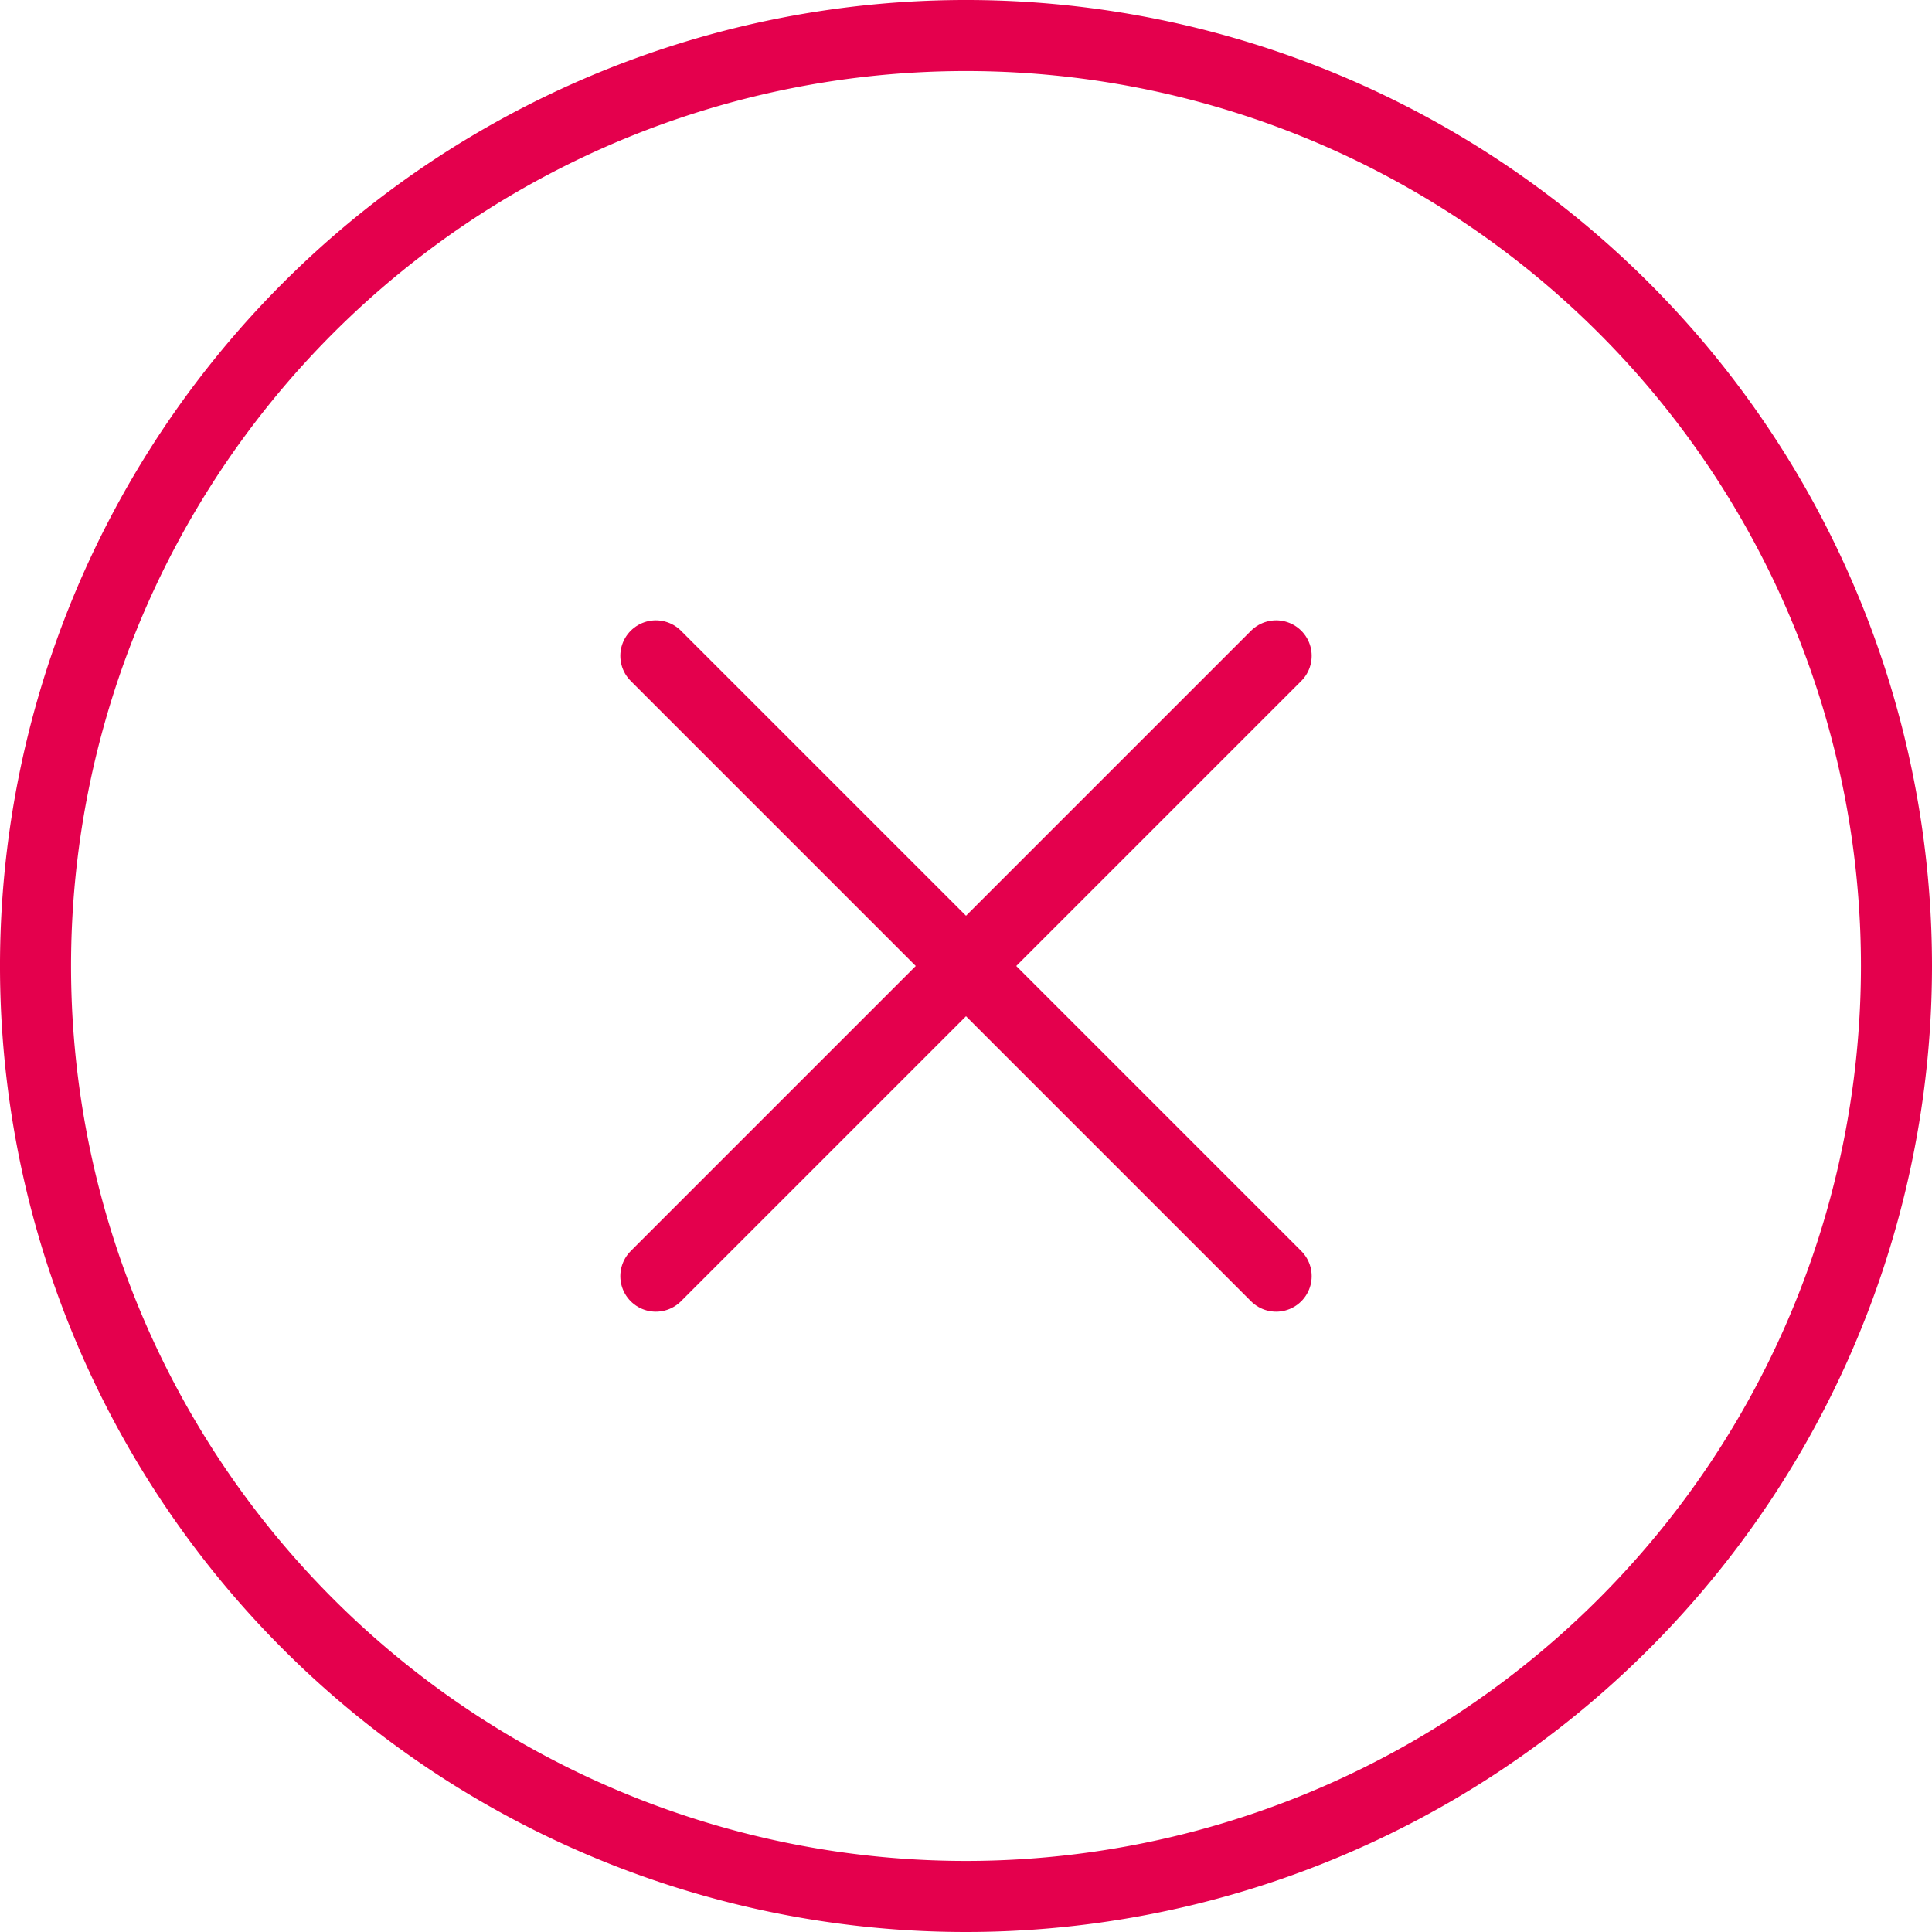 <svg xmlns="http://www.w3.org/2000/svg" width="54.386" height="54.386" viewBox="0 0 54.386 54.386">
  <g id="close-circle-outline" transform="translate(0.947 74.947)">
    <g id="Group_47" data-name="Group 47" transform="translate(0.053 -73.947)">
      <g id="Group_46" data-name="Group 46">
        <path id="Path_42" data-name="Path 42" d="M52.439,26.246A26.193,26.193,0,1,0,26.246,52.439,26.2,26.2,0,0,0,52.439,26.246Z" transform="translate(-0.053 -0.053)" fill="none" stroke="#e4004d" stroke-width="2"/>
        <path id="Path_43" data-name="Path 43" d="M17.62,17.62.158.158" transform="translate(17.304 17.304)" fill="none" stroke="#e4004d" stroke-linecap="round" stroke-linejoin="round" stroke-width="2"/>
        <path id="Path_44" data-name="Path 44" d="M.158,17.62,17.62.158" transform="translate(17.304 17.304)" fill="none" stroke="#e4004d" stroke-linecap="round" stroke-linejoin="round" stroke-width="2"/>
      </g>
    </g>
  </g>
</svg>
